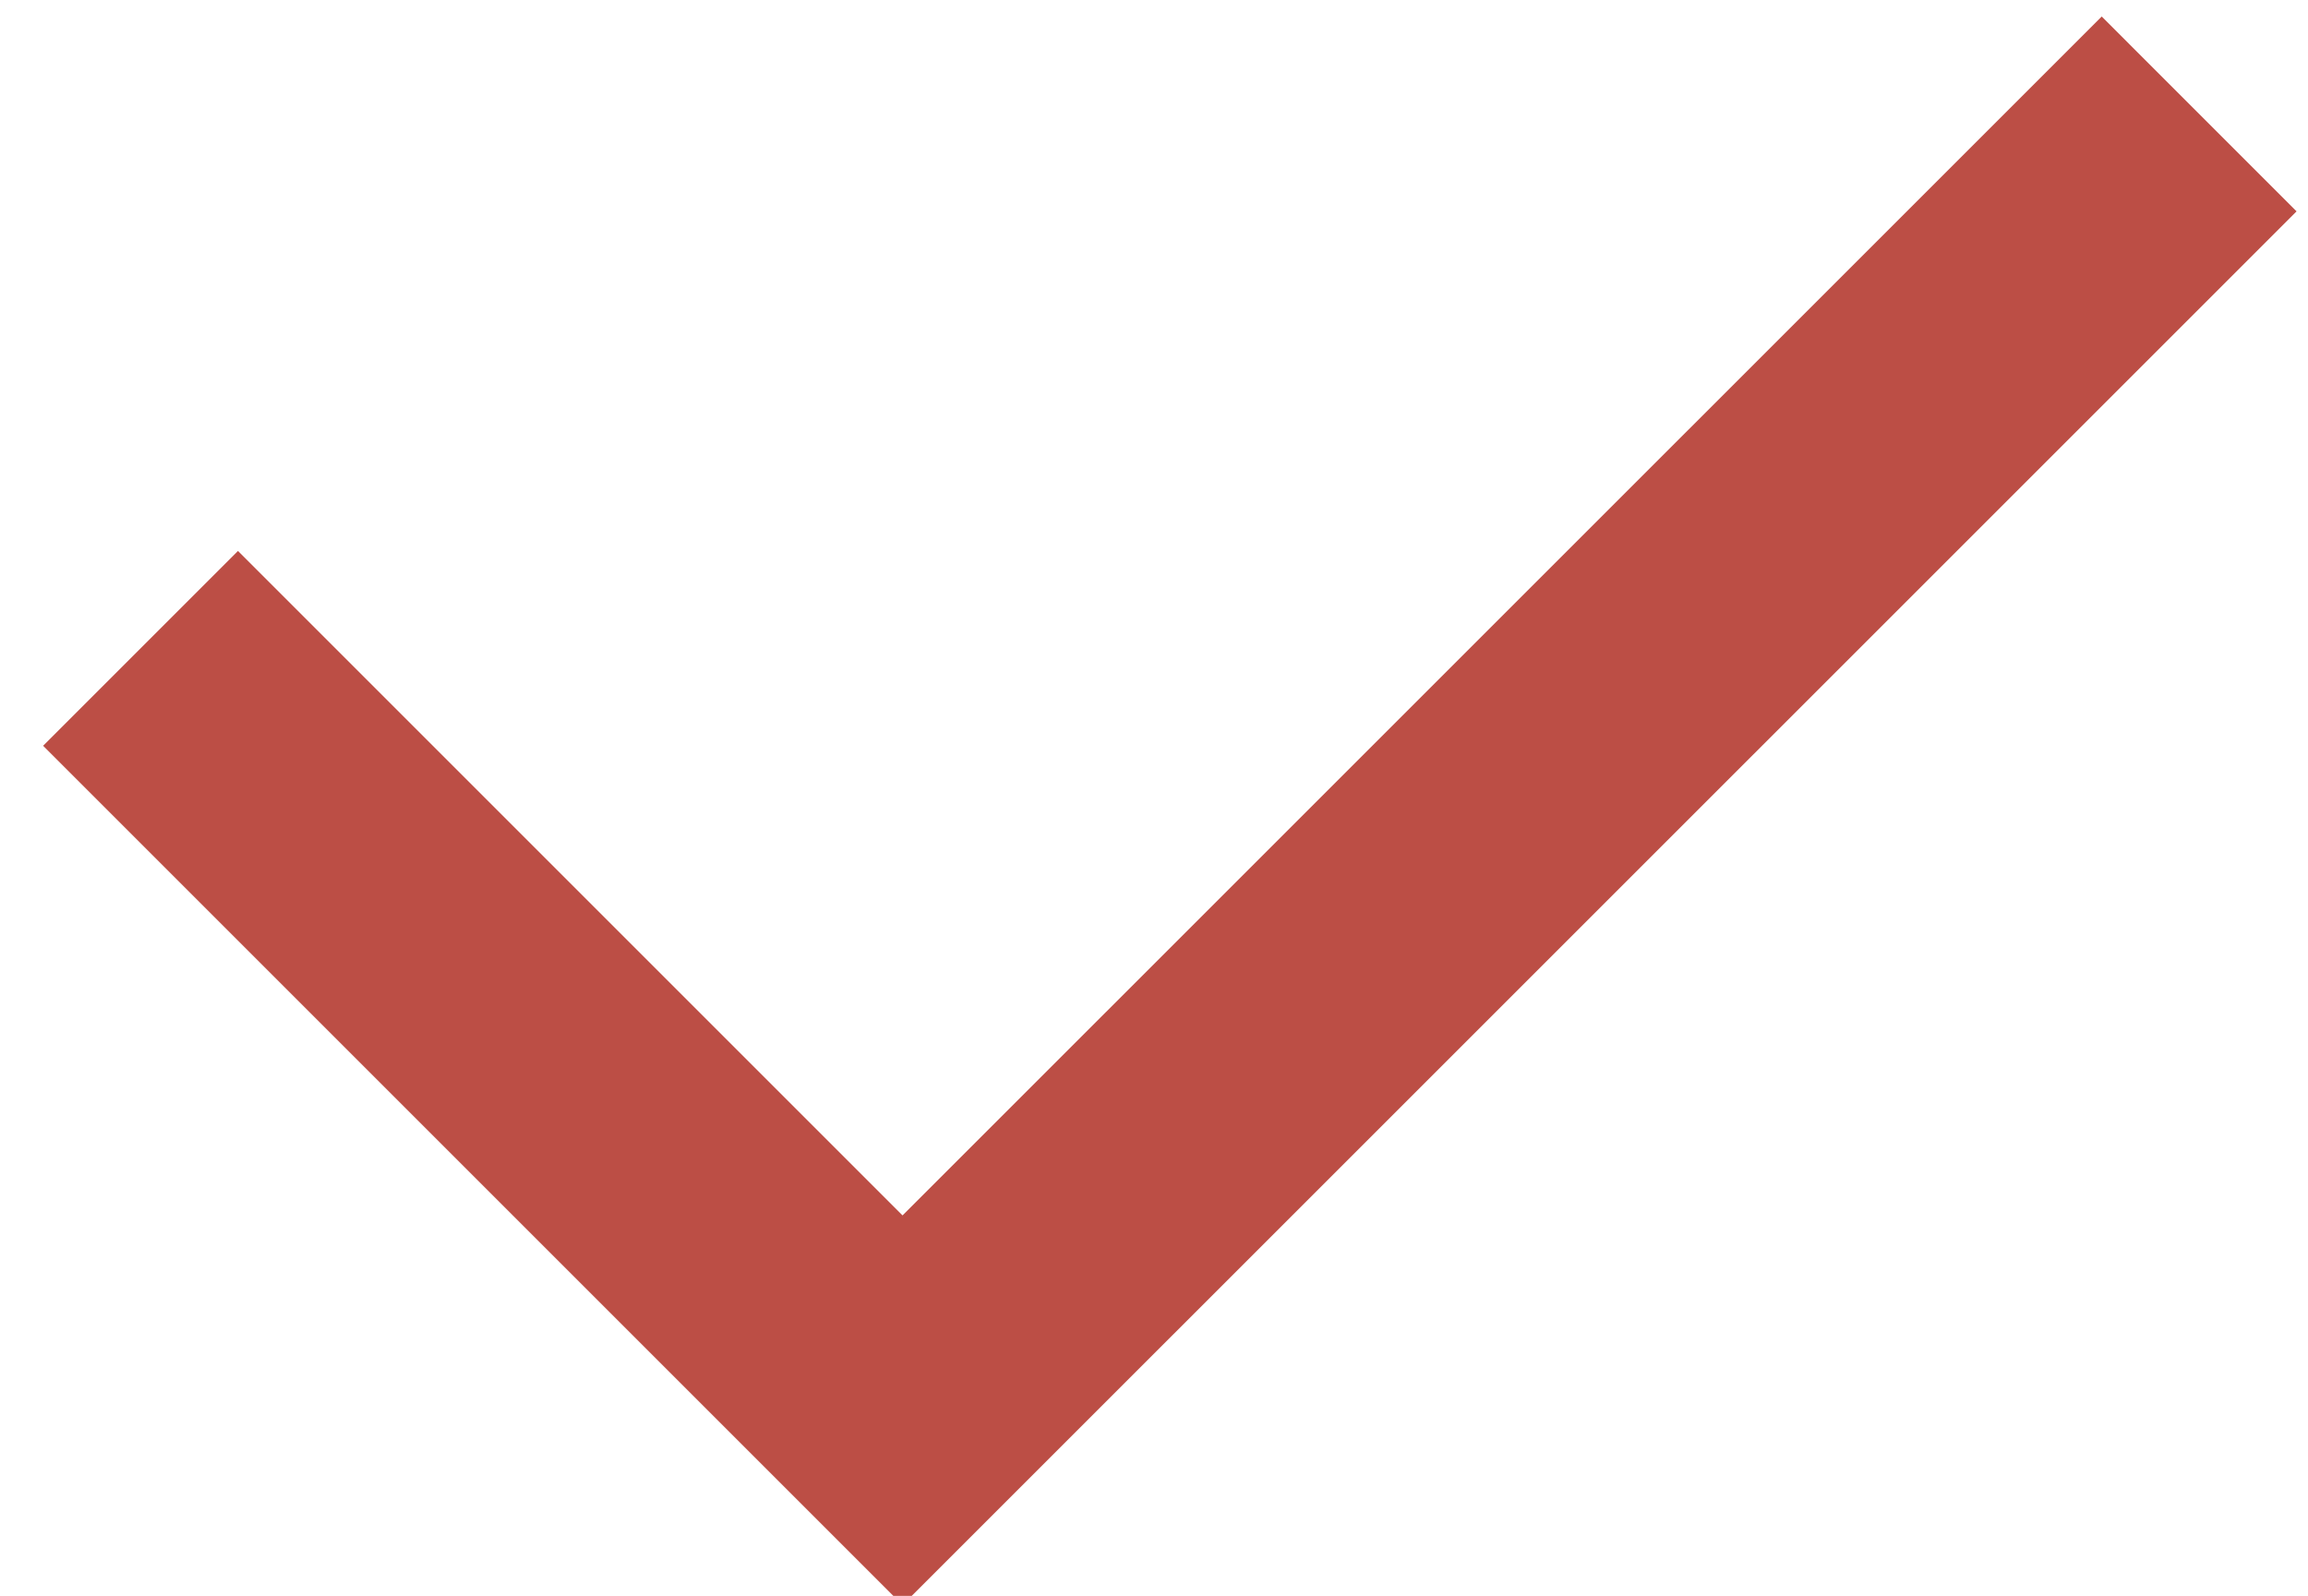 <svg xmlns="http://www.w3.org/2000/svg" width="33.5" height="23.167" viewBox="0 0 33.5 23.167"><path fill="none" stroke="#BC4E45" stroke-width="4" stroke-miterlimit="10" d="M31.92 1.654L13.1 20.472 2.04 9.412"/></svg>